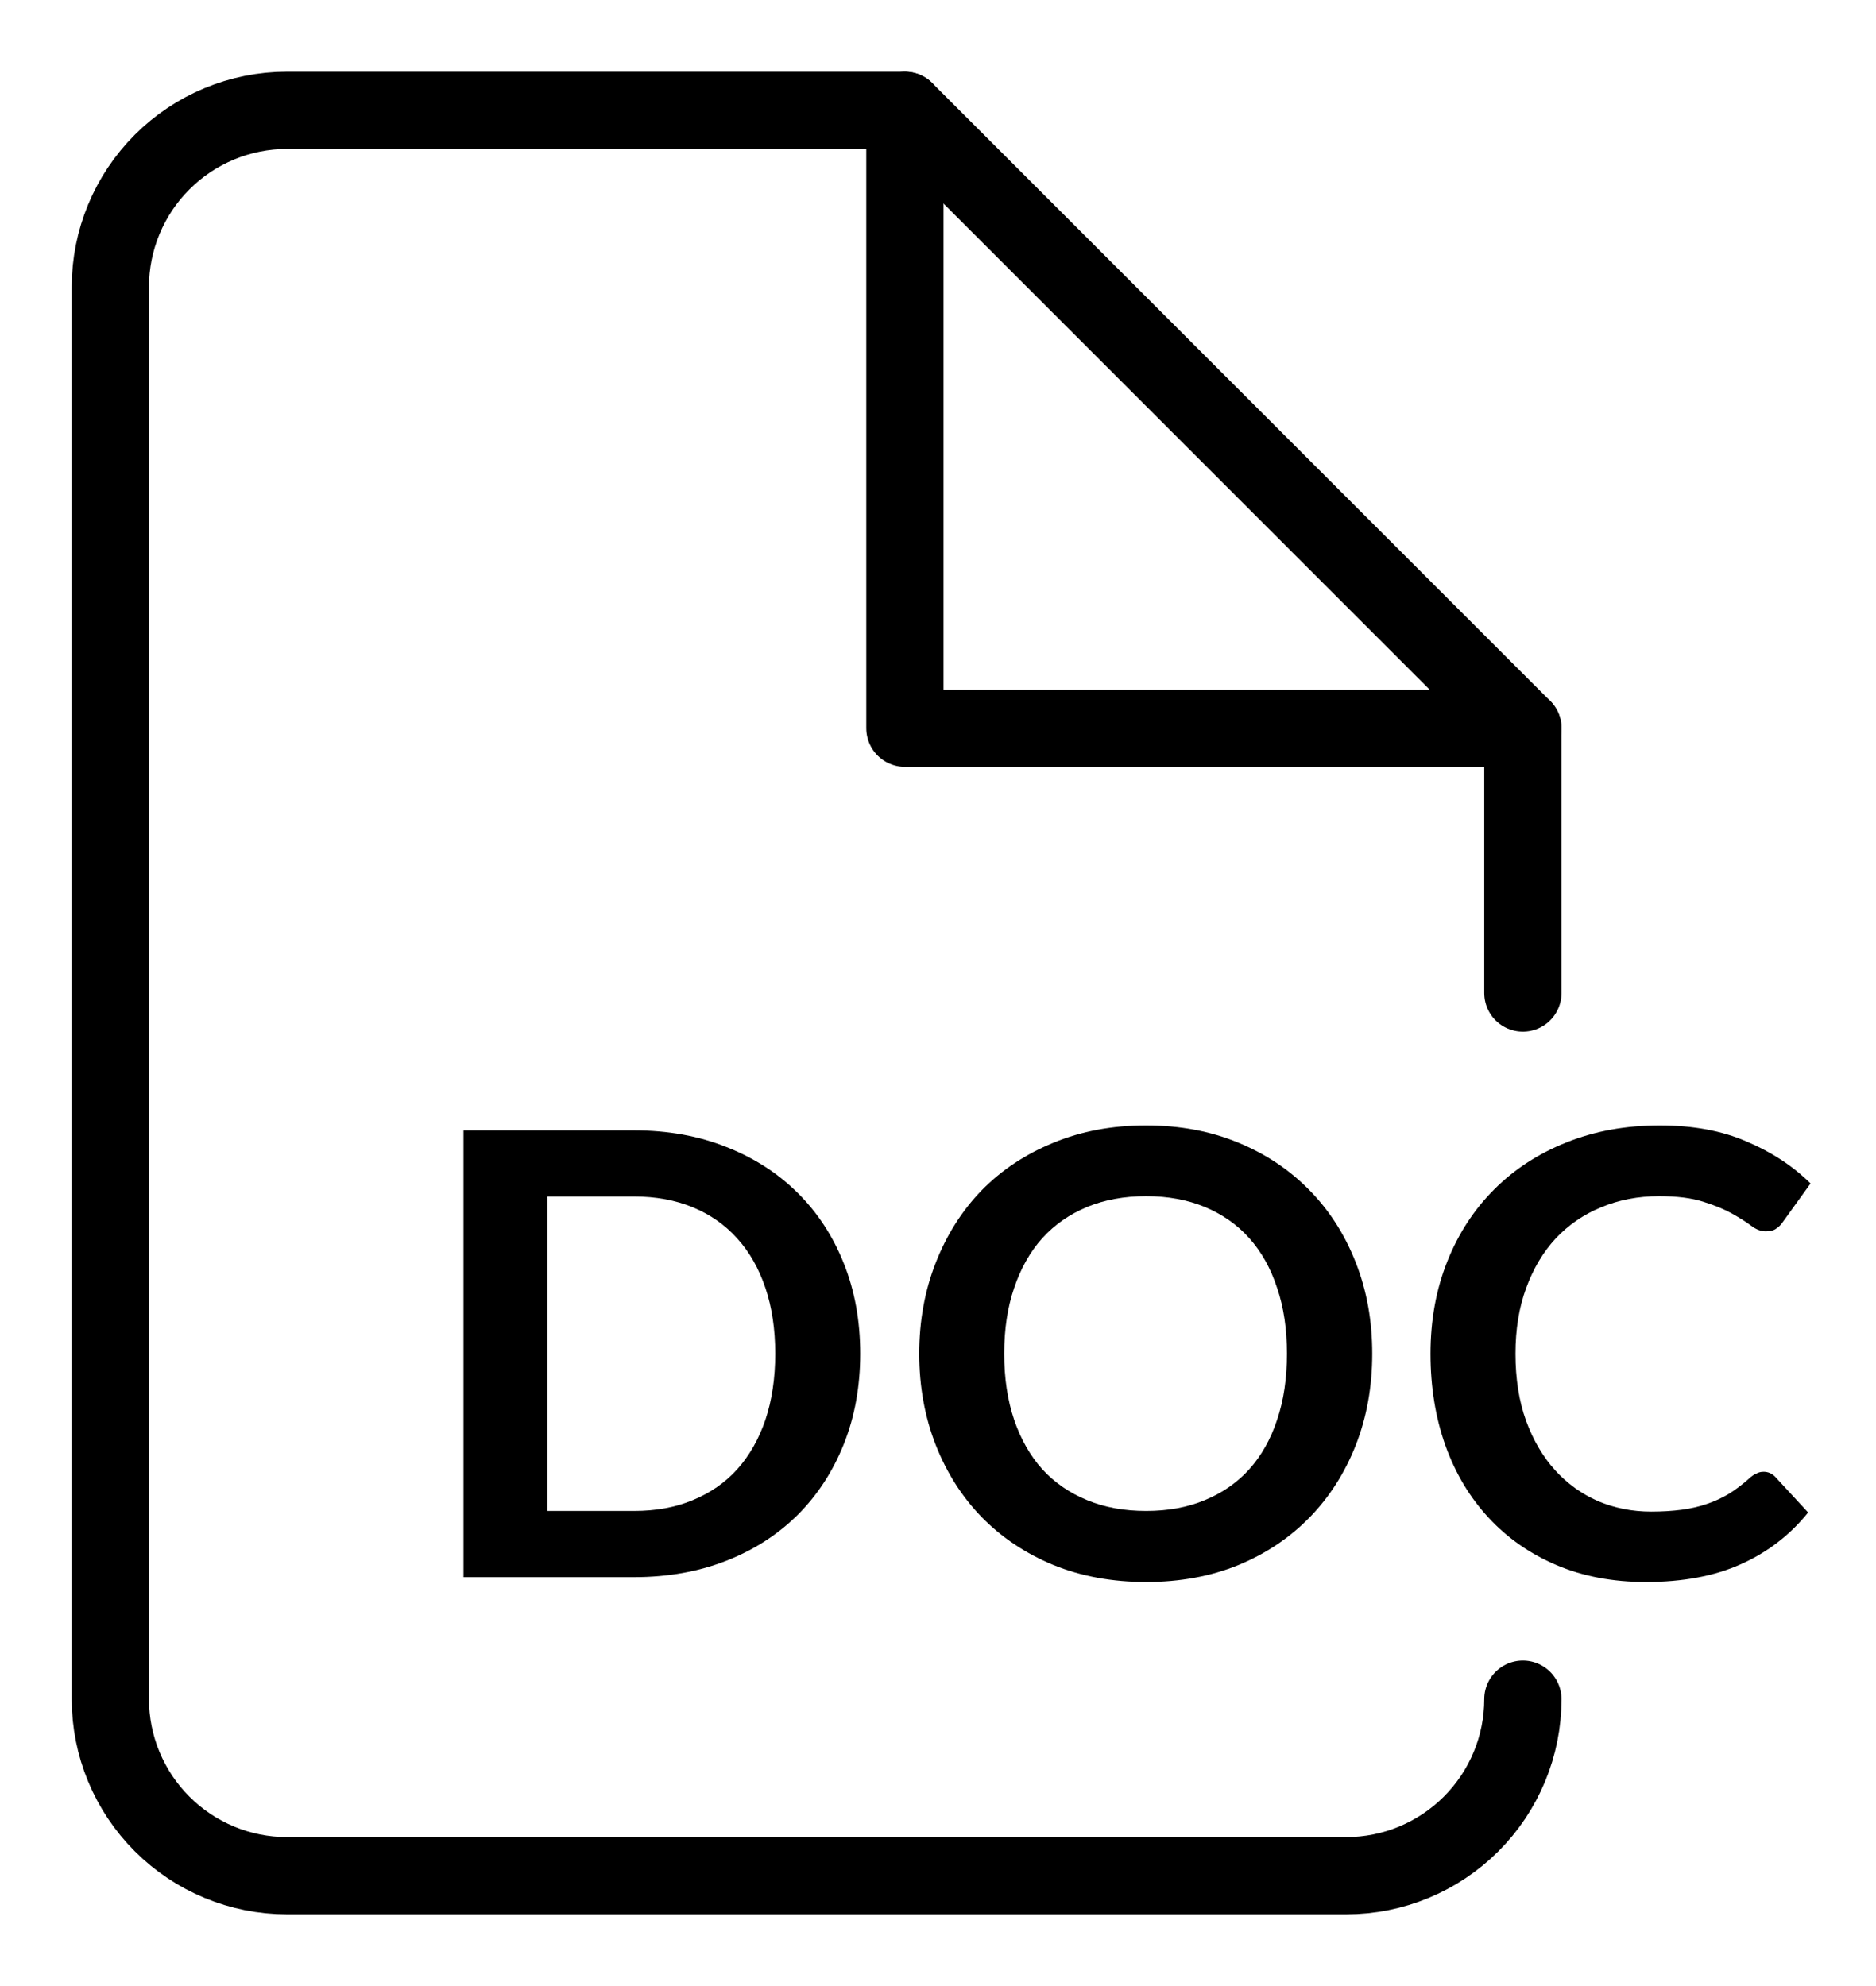 <svg width="17" height="18" viewBox="0 0 17 18" fill="none" xmlns="http://www.w3.org/2000/svg">
<path d="M13.8 15.4C13.8 15.824 13.631 16.231 13.331 16.531C13.031 16.831 12.624 17 12.2 17H2.6C2.176 17 1.769 16.831 1.469 16.531C1.169 16.231 1 15.824 1 15.4V9V2.6C1 2.176 1.169 1.769 1.469 1.469C1.769 1.169 2.176 1 2.6 1H8.2L13.8 6.6V9" stroke="black" stroke-width="0.7" stroke-linecap="round" stroke-linejoin="round"/>
<path d="M8.2 1V6.6H13.8" stroke="black" stroke-width="0.7" stroke-linecap="round" stroke-linejoin="round"/>
<path d="M7.795 12.269C7.795 12.566 7.746 12.838 7.647 13.087C7.548 13.335 7.409 13.549 7.23 13.728C7.05 13.907 6.835 14.046 6.583 14.145C6.331 14.244 6.052 14.294 5.746 14.294H4.2V10.245H5.746C6.052 10.245 6.331 10.295 6.583 10.396C6.835 10.495 7.05 10.634 7.23 10.813C7.409 10.991 7.548 11.203 7.647 11.452C7.746 11.7 7.795 11.972 7.795 12.269ZM7.025 12.269C7.025 12.047 6.995 11.848 6.936 11.673C6.876 11.495 6.791 11.346 6.681 11.225C6.571 11.102 6.436 11.007 6.278 10.942C6.121 10.877 5.943 10.844 5.746 10.844H4.959V13.694H5.746C5.943 13.694 6.121 13.662 6.278 13.596C6.436 13.531 6.571 13.438 6.681 13.316C6.791 13.193 6.876 13.044 6.936 12.868C6.995 12.691 7.025 12.491 7.025 12.269Z" fill="black"/>
<path d="M12.435 12.269C12.435 12.566 12.386 12.841 12.287 13.095C12.188 13.347 12.049 13.566 11.87 13.75C11.69 13.935 11.475 14.08 11.223 14.184C10.971 14.287 10.692 14.338 10.386 14.338C10.079 14.338 9.799 14.287 9.546 14.184C9.294 14.08 9.077 13.935 8.896 13.75C8.717 13.566 8.578 13.347 8.479 13.095C8.38 12.841 8.33 12.566 8.33 12.269C8.33 11.972 8.38 11.698 8.479 11.446C8.578 11.192 8.717 10.973 8.896 10.788C9.077 10.603 9.294 10.46 9.546 10.357C9.799 10.252 10.079 10.2 10.386 10.2C10.692 10.2 10.971 10.252 11.223 10.357C11.475 10.461 11.69 10.606 11.87 10.791C12.049 10.974 12.188 11.192 12.287 11.446C12.386 11.698 12.435 11.972 12.435 12.269ZM11.662 12.269C11.662 12.047 11.633 11.848 11.573 11.673C11.515 11.495 11.431 11.345 11.321 11.222C11.211 11.099 11.076 11.005 10.918 10.939C10.761 10.874 10.583 10.841 10.386 10.841C10.188 10.841 10.009 10.874 9.851 10.939C9.692 11.005 9.557 11.099 9.445 11.222C9.335 11.345 9.25 11.495 9.19 11.673C9.13 11.848 9.1 12.047 9.1 12.269C9.1 12.491 9.13 12.691 9.19 12.868C9.25 13.044 9.335 13.193 9.445 13.316C9.557 13.438 9.692 13.531 9.851 13.596C10.009 13.662 10.188 13.694 10.386 13.694C10.583 13.694 10.761 13.662 10.918 13.596C11.076 13.531 11.211 13.438 11.321 13.316C11.431 13.193 11.515 13.044 11.573 12.868C11.633 12.691 11.662 12.491 11.662 12.269Z" fill="black"/>
<path d="M15.982 13.339C16.023 13.339 16.058 13.355 16.088 13.386L16.385 13.708C16.221 13.912 16.018 14.068 15.777 14.176C15.538 14.284 15.251 14.338 14.915 14.338C14.614 14.338 14.344 14.287 14.103 14.184C13.864 14.082 13.659 13.939 13.49 13.756C13.32 13.573 13.189 13.355 13.098 13.101C13.008 12.847 12.963 12.57 12.963 12.269C12.963 11.965 13.014 11.687 13.114 11.435C13.215 11.181 13.357 10.963 13.54 10.78C13.723 10.597 13.941 10.455 14.195 10.354C14.451 10.251 14.733 10.2 15.041 10.2C15.341 10.2 15.604 10.248 15.828 10.346C16.053 10.441 16.247 10.568 16.407 10.726L16.155 11.076C16.14 11.099 16.121 11.118 16.096 11.135C16.074 11.152 16.042 11.16 16.001 11.16C15.958 11.16 15.915 11.144 15.87 11.11C15.825 11.076 15.768 11.04 15.699 11.001C15.63 10.962 15.542 10.925 15.436 10.892C15.331 10.858 15.198 10.841 15.035 10.841C14.845 10.841 14.669 10.875 14.509 10.942C14.35 11.007 14.213 11.102 14.097 11.225C13.983 11.348 13.894 11.498 13.829 11.676C13.765 11.851 13.733 12.049 13.733 12.269C13.733 12.497 13.765 12.7 13.829 12.877C13.894 13.054 13.982 13.204 14.092 13.325C14.202 13.446 14.332 13.54 14.481 13.605C14.63 13.668 14.791 13.7 14.963 13.7C15.065 13.7 15.158 13.694 15.24 13.683C15.324 13.672 15.4 13.654 15.469 13.63C15.54 13.606 15.607 13.575 15.668 13.538C15.732 13.498 15.794 13.451 15.856 13.395C15.874 13.378 15.894 13.365 15.915 13.356C15.935 13.344 15.957 13.339 15.982 13.339Z" fill="black"/>
</svg>
